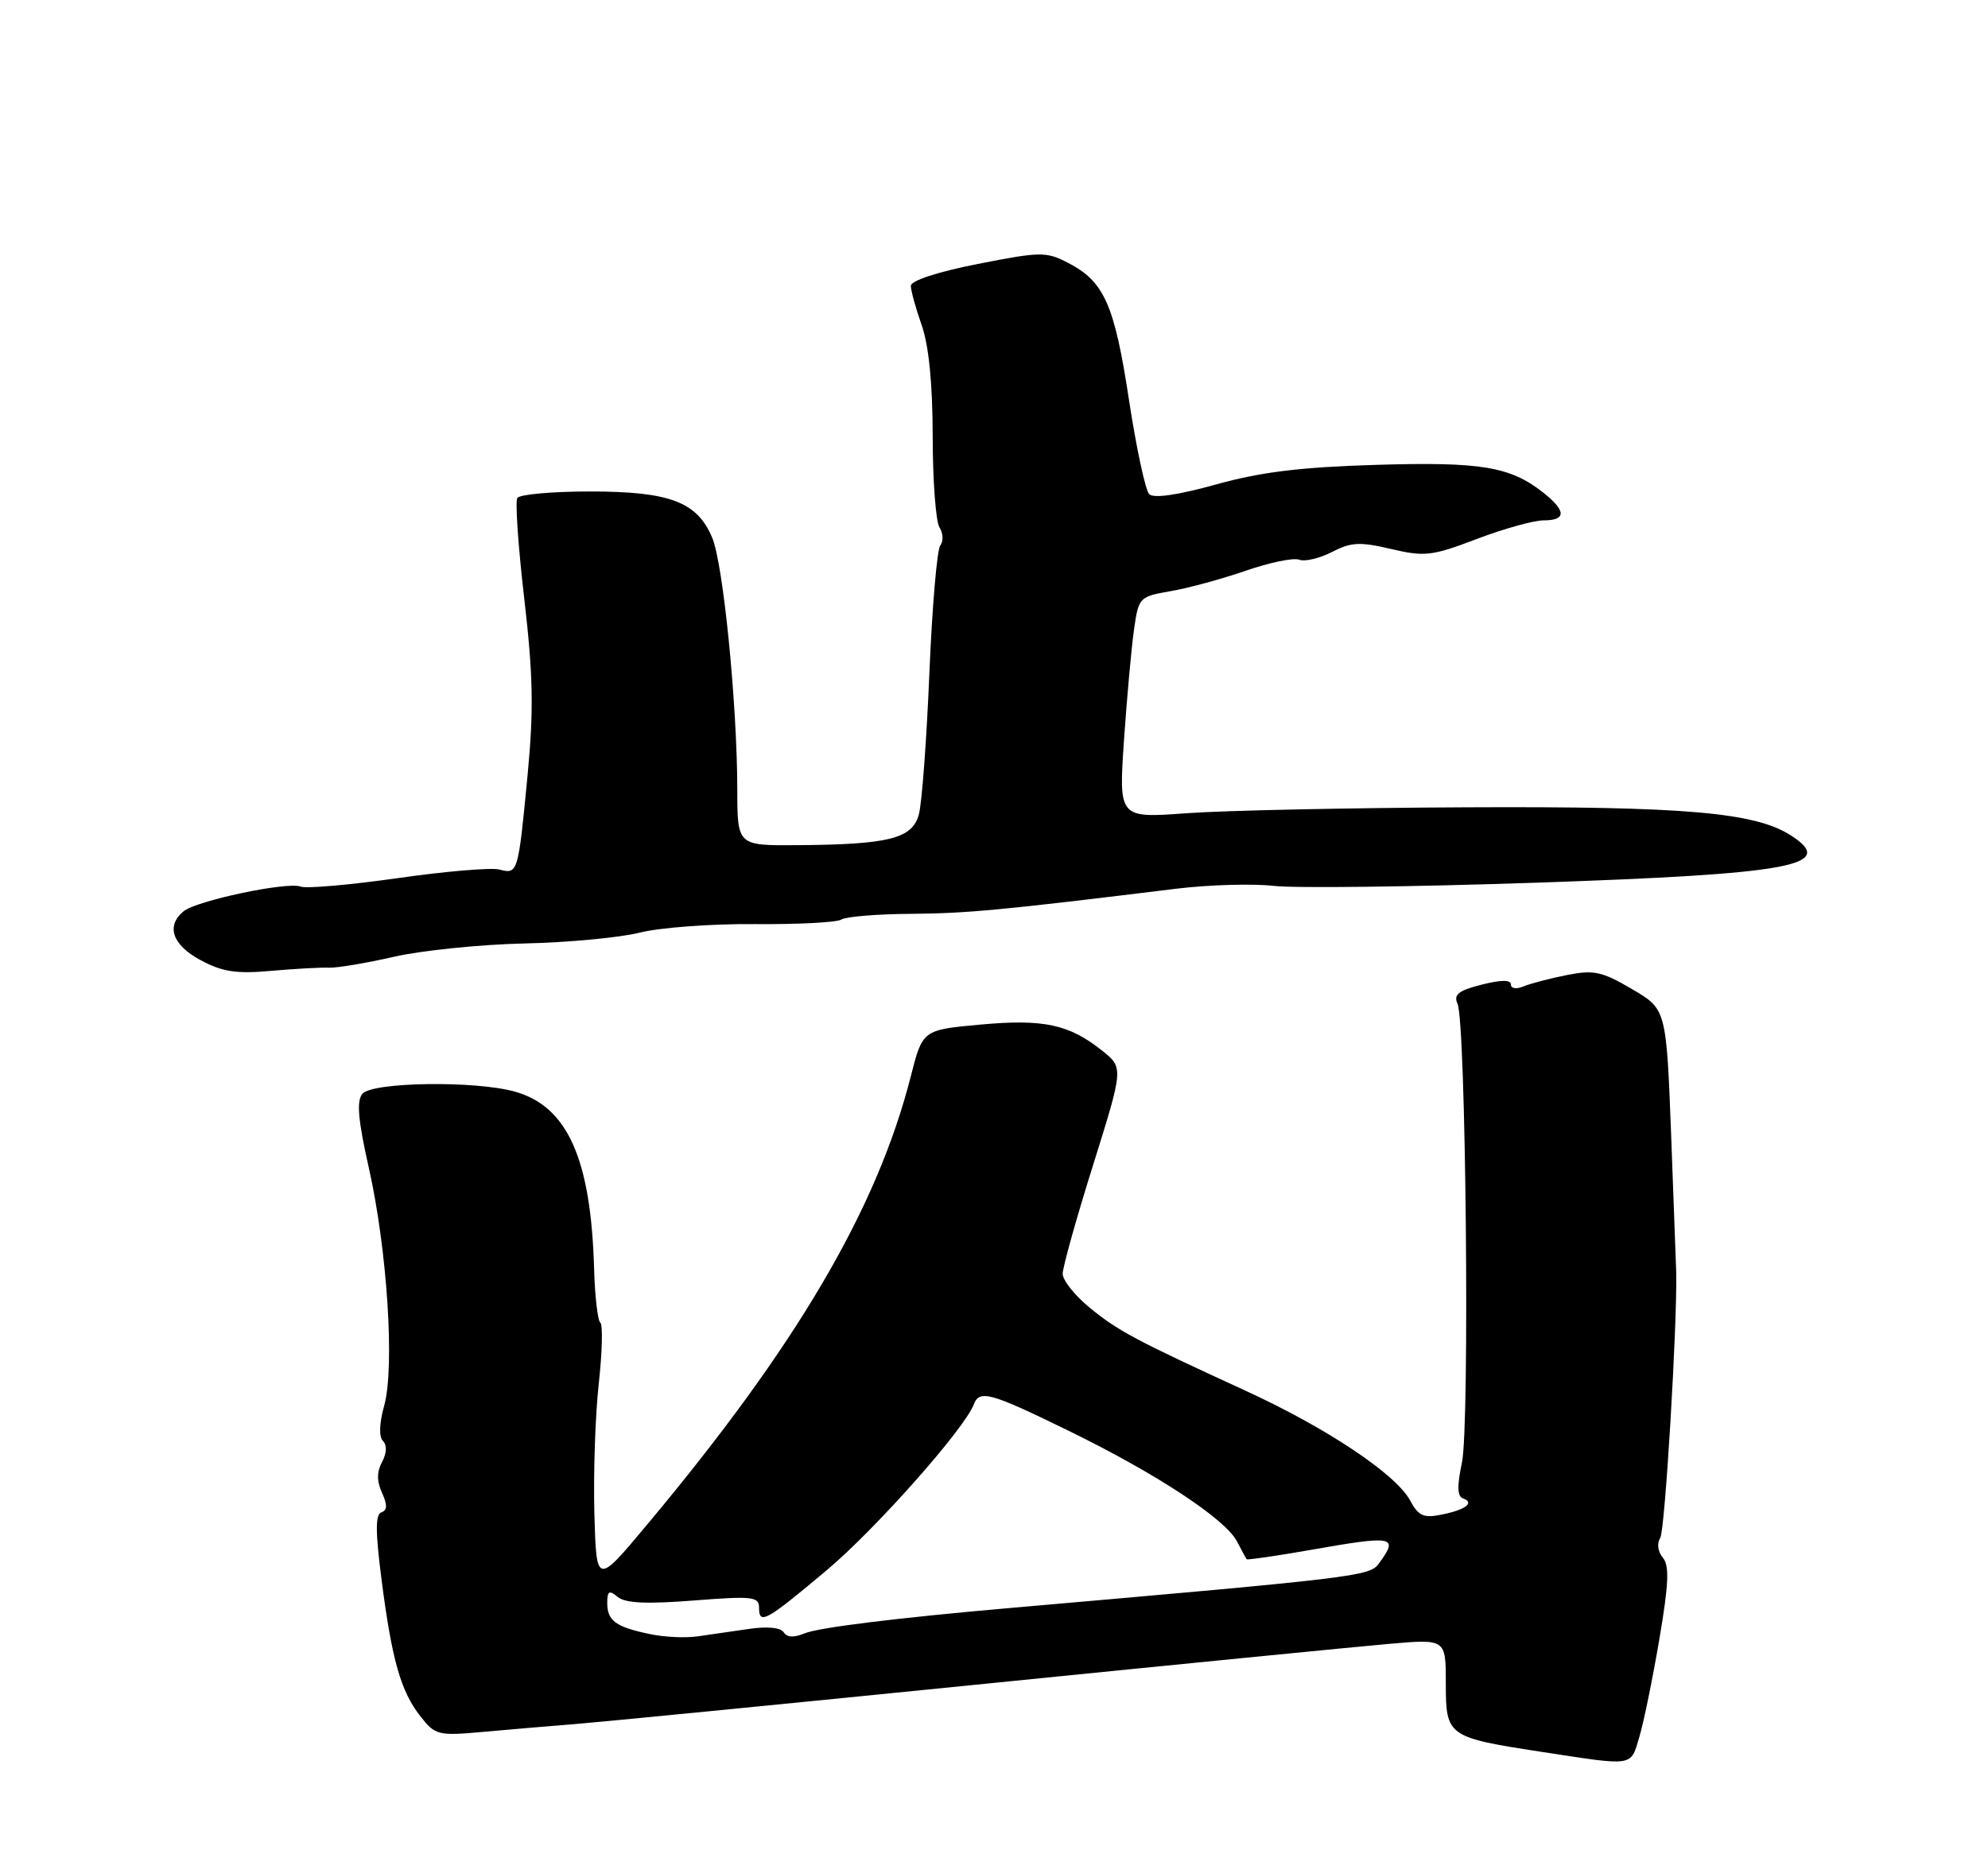 <?xml version="1.0" encoding="UTF-8" standalone="no"?>
<!DOCTYPE svg PUBLIC "-//W3C//DTD SVG 1.1//EN" "http://www.w3.org/Graphics/SVG/1.1/DTD/svg11.dtd" >
<svg xmlns="http://www.w3.org/2000/svg" xmlns:xlink="http://www.w3.org/1999/xlink" version="1.1" viewBox="0 0 275 256">
 <g >
 <path fill="currentColor"
d=" M 226.79 240.25 C 227.40 238.19 228.64 232.10 229.55 226.73 C 230.84 219.13 230.94 216.63 230.02 215.52 C 229.32 214.68 229.18 213.55 229.66 212.79 C 230.32 211.78 232.03 183.16 231.87 176.00 C 231.85 175.18 231.53 166.66 231.17 157.07 C 230.50 139.63 230.50 139.63 225.75 136.85 C 221.60 134.41 220.47 134.17 216.75 134.91 C 214.41 135.37 211.71 136.08 210.75 136.48 C 209.76 136.90 209.00 136.78 209.00 136.21 C 209.00 135.55 207.63 135.56 204.95 136.24 C 201.75 137.05 201.04 137.61 201.62 138.89 C 202.78 141.45 203.32 197.27 202.23 202.37 C 201.54 205.62 201.58 207.04 202.38 207.32 C 204.04 207.92 202.74 208.90 199.39 209.57 C 196.92 210.07 196.20 209.74 195.07 207.62 C 193.11 203.97 183.52 197.57 172.25 192.40 C 157.07 185.44 154.59 184.11 150.67 180.88 C 148.65 179.21 147.00 177.13 147.00 176.24 C 147.00 175.35 148.89 168.58 151.21 161.19 C 155.42 147.74 155.42 147.74 152.46 145.37 C 147.89 141.72 144.32 140.96 135.56 141.77 C 127.62 142.50 127.62 142.50 125.97 149.00 C 121.29 167.33 110.15 186.28 89.54 210.92 C 82.50 219.35 82.50 219.35 82.22 209.42 C 82.07 203.97 82.34 195.90 82.82 191.50 C 83.31 187.10 83.40 183.28 83.04 183.00 C 82.68 182.72 82.29 179.35 82.18 175.50 C 81.74 160.30 78.49 153.06 71.19 151.03 C 65.66 149.50 51.49 149.71 50.13 151.34 C 49.30 152.34 49.53 154.96 51.02 161.59 C 53.57 172.93 54.62 189.17 53.15 194.47 C 52.46 196.93 52.40 198.80 52.97 199.37 C 53.55 199.95 53.50 201.06 52.85 202.28 C 52.11 203.66 52.11 204.95 52.85 206.56 C 53.60 208.22 53.58 208.97 52.76 209.25 C 51.92 209.53 51.92 211.91 52.78 218.56 C 54.21 229.69 55.44 234.02 58.17 237.49 C 60.22 240.10 60.60 240.19 66.91 239.62 C 70.53 239.29 76.20 238.81 79.50 238.55 C 82.80 238.29 107.77 235.84 135.00 233.10 C 162.23 230.35 187.99 227.81 192.25 227.44 C 200.00 226.77 200.00 226.77 200.00 232.90 C 200.00 240.26 200.19 240.39 213.50 242.43 C 226.18 244.37 225.54 244.48 226.79 240.25 Z  M 45.50 133.89 C 46.60 133.94 50.65 133.26 54.50 132.38 C 58.35 131.50 66.45 130.68 72.50 130.54 C 78.55 130.41 85.75 129.73 88.50 129.04 C 91.25 128.34 98.40 127.81 104.38 127.86 C 110.37 127.91 115.77 127.63 116.38 127.23 C 117.00 126.83 121.33 126.47 126.00 126.44 C 133.79 126.38 138.59 125.93 162.67 122.97 C 167.17 122.42 173.24 122.24 176.17 122.57 C 179.10 122.91 195.45 122.71 212.50 122.13 C 247.89 120.93 254.20 119.76 247.75 115.60 C 242.79 112.40 233.13 111.56 203.00 111.70 C 186.78 111.77 169.28 112.14 164.12 112.52 C 154.75 113.21 154.75 113.21 155.48 102.42 C 155.89 96.50 156.51 89.60 156.87 87.10 C 157.50 82.65 157.61 82.54 161.90 81.80 C 164.32 81.39 168.99 80.12 172.29 78.98 C 175.60 77.83 178.93 77.14 179.71 77.44 C 180.49 77.74 182.53 77.26 184.24 76.38 C 186.89 75.01 188.11 74.94 192.43 75.96 C 197.08 77.05 198.07 76.94 204.27 74.58 C 208.00 73.16 212.16 72.00 213.52 72.00 C 216.70 72.00 216.67 70.67 213.44 68.13 C 208.89 64.55 204.86 63.88 190.34 64.32 C 179.94 64.63 174.44 65.30 168.22 67.03 C 162.92 68.50 159.59 68.99 158.97 68.37 C 158.44 67.84 157.18 61.95 156.16 55.26 C 154.16 42.14 152.74 38.95 147.75 36.37 C 144.72 34.80 143.95 34.81 135.26 36.52 C 129.72 37.61 126.00 38.83 126.00 39.55 C 126.00 40.21 126.67 42.66 127.50 45.00 C 128.48 47.79 129.01 53.08 129.02 60.38 C 129.02 66.49 129.45 72.16 129.96 72.97 C 130.47 73.77 130.52 74.90 130.07 75.47 C 129.62 76.03 128.94 84.00 128.56 93.17 C 128.18 102.34 127.53 111.11 127.11 112.67 C 126.21 116.04 122.99 116.85 110.25 116.94 C 102.00 117.00 102.00 117.00 101.99 109.25 C 101.97 97.39 100.05 78.06 98.52 74.40 C 96.45 69.44 92.65 68.00 81.61 68.00 C 76.39 68.00 71.87 68.41 71.56 68.90 C 71.25 69.40 71.69 75.71 72.53 82.91 C 73.75 93.45 73.84 98.22 72.98 107.26 C 71.68 120.84 71.64 120.98 69.09 120.31 C 67.97 120.02 61.64 120.55 55.02 121.50 C 48.41 122.44 42.36 122.97 41.59 122.67 C 39.74 121.96 27.16 124.62 25.39 126.09 C 22.93 128.13 23.84 130.75 27.75 132.85 C 30.76 134.47 32.69 134.76 37.50 134.33 C 40.80 134.04 44.40 133.84 45.50 133.89 Z  M 89.97 226.11 C 85.21 225.13 84.00 224.26 84.00 221.82 C 84.00 220.13 84.26 219.97 85.45 220.96 C 86.49 221.82 89.45 221.96 95.95 221.45 C 104.10 220.81 105.00 220.91 105.00 222.45 C 105.00 224.86 105.96 224.32 114.44 217.19 C 121.16 211.53 133.41 197.71 134.71 194.31 C 135.50 192.25 137.00 192.67 147.87 197.99 C 159.95 203.89 169.50 210.17 171.11 213.27 C 171.75 214.50 172.35 215.61 172.45 215.74 C 172.55 215.86 176.43 215.30 181.07 214.49 C 192.91 212.40 193.53 212.52 190.73 216.35 C 189.46 218.09 187.68 218.30 140.00 222.46 C 124.19 223.84 113.20 225.19 111.29 226.00 C 109.82 226.61 108.85 226.56 108.41 225.85 C 108.00 225.19 106.13 225.01 103.62 225.38 C 101.35 225.71 98.15 226.18 96.50 226.41 C 94.85 226.65 91.91 226.52 89.97 226.11 Z "/>
</g>
</svg>